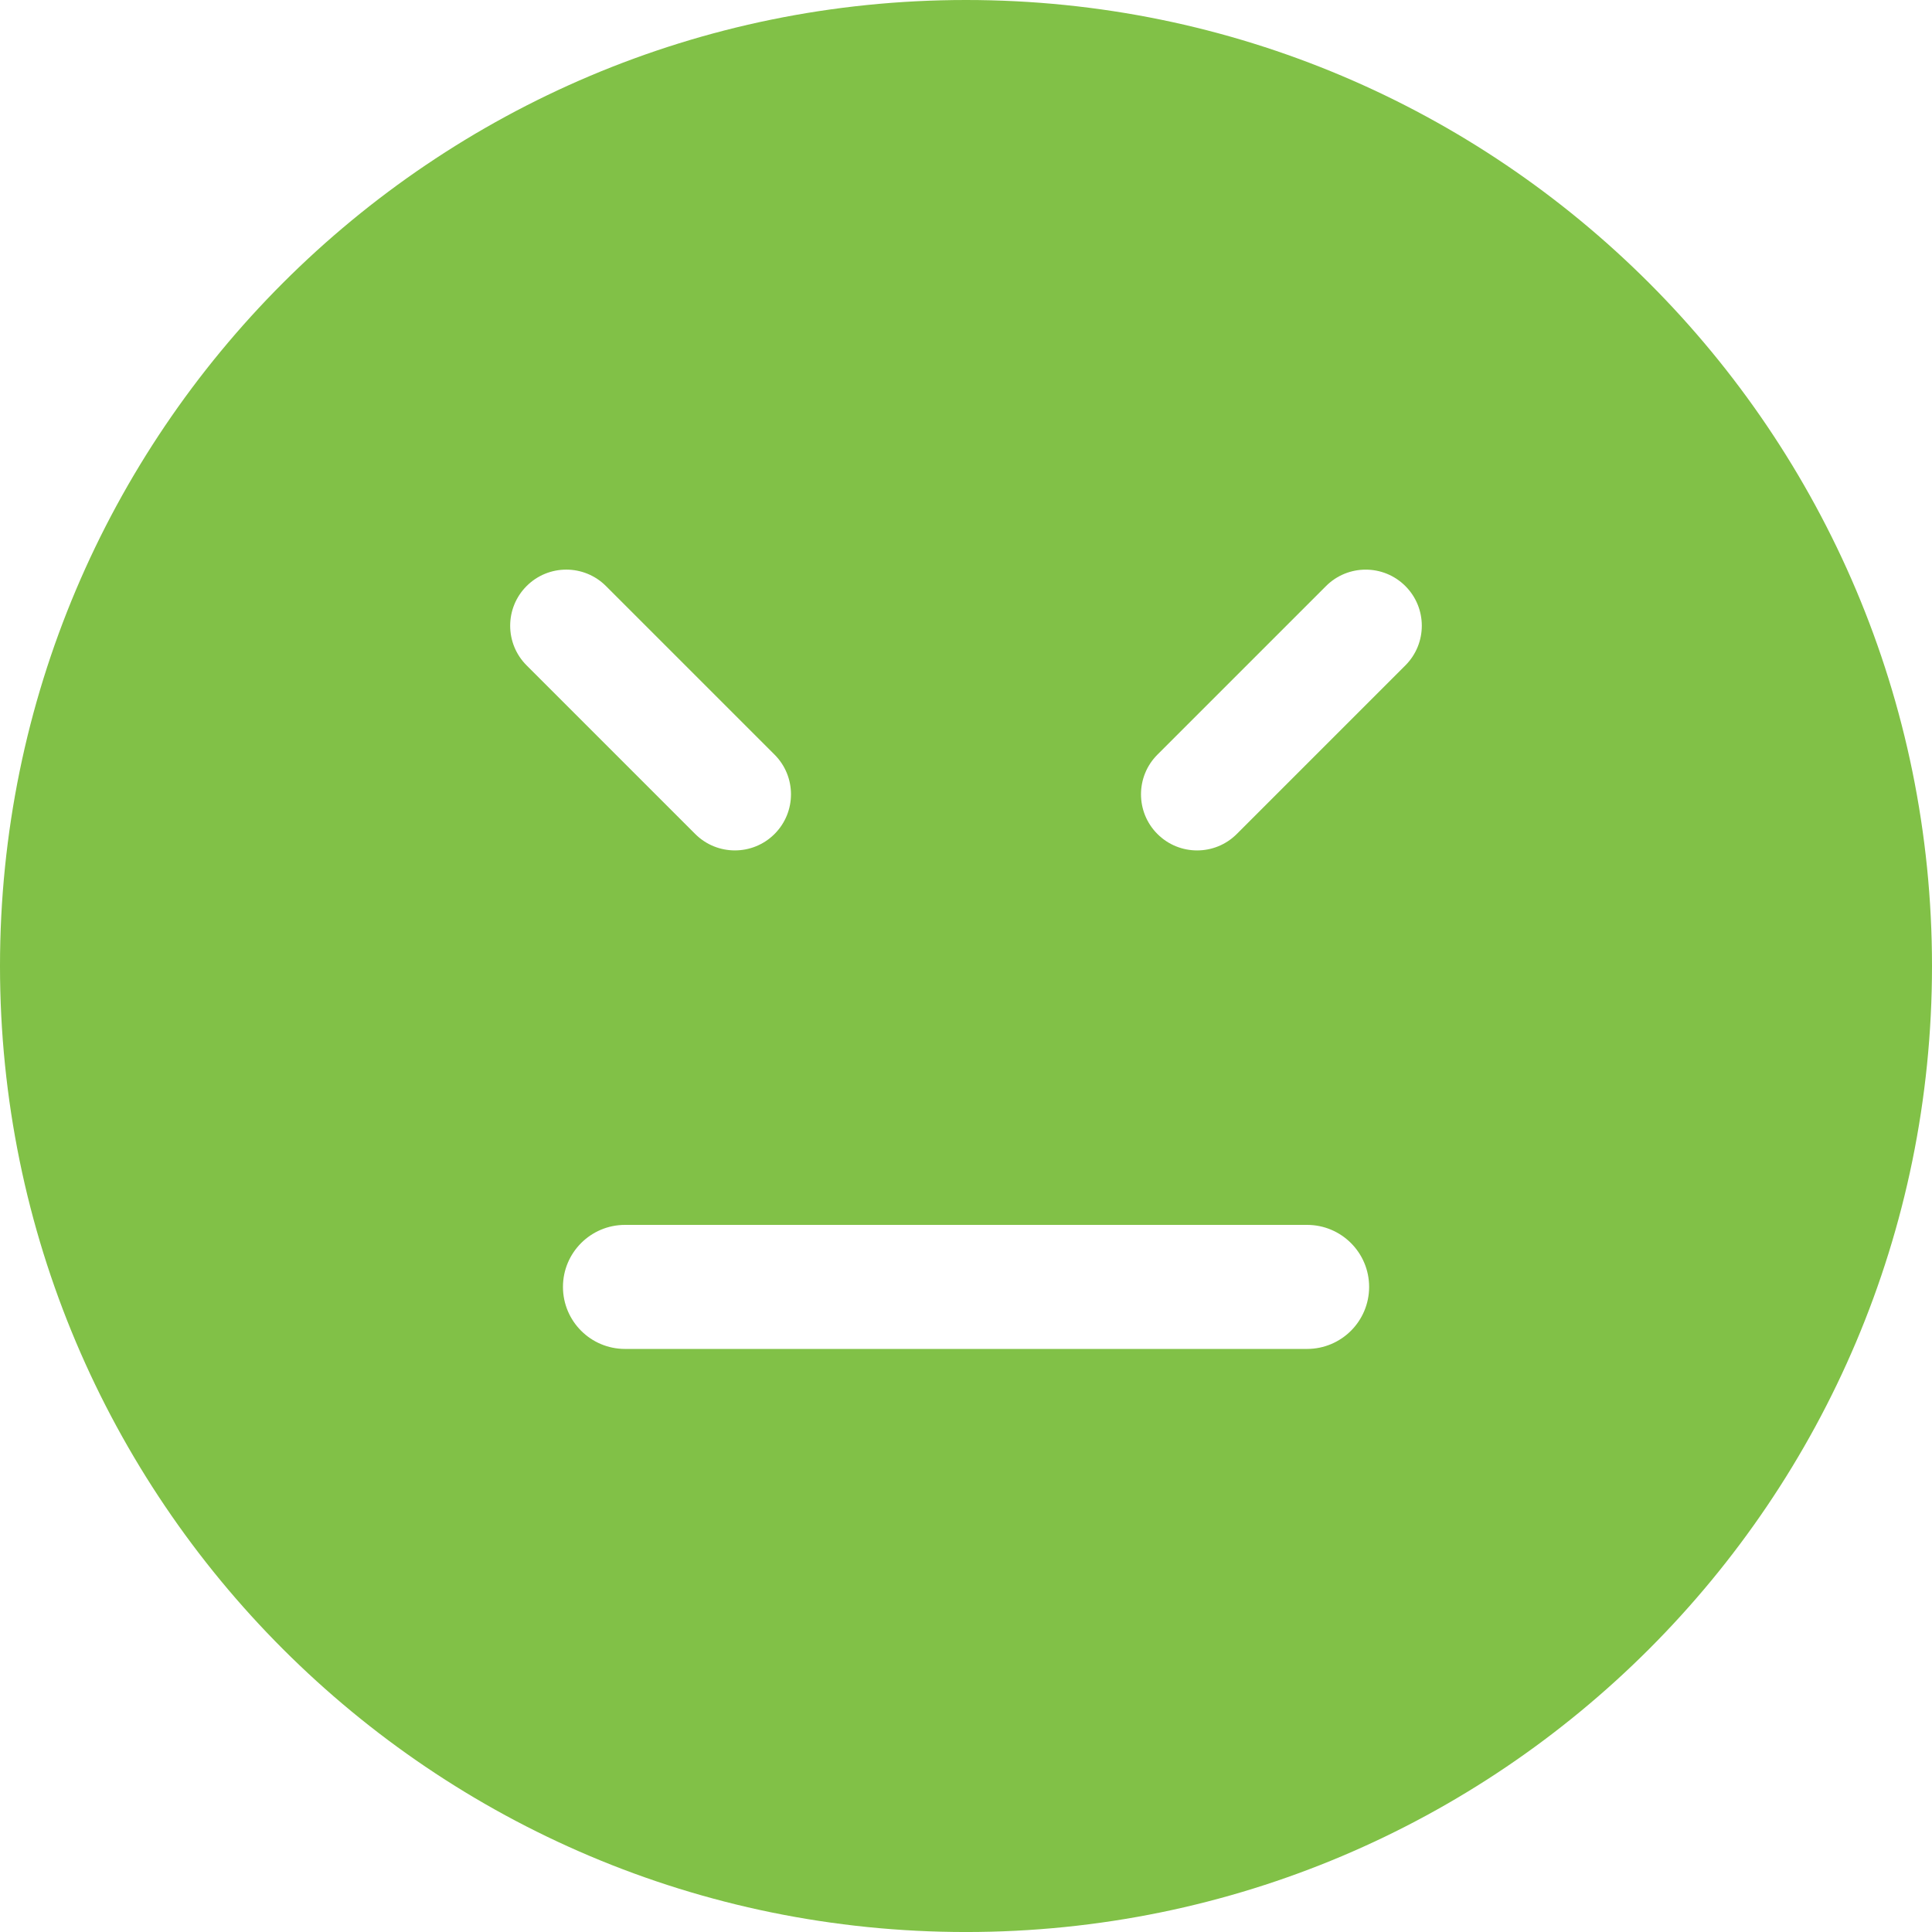 <?xml version="1.0" encoding="iso-8859-1"?>
<!-- Generator: Adobe Illustrator 16.0.0, SVG Export Plug-In . SVG Version: 6.00 Build 0)  -->
<!DOCTYPE svg PUBLIC "-//W3C//DTD SVG 1.1//EN" "http://www.w3.org/Graphics/SVG/1.1/DTD/svg11.dtd">
<svg version="1.1" id="Capa_1" xmlns="http://www.w3.org/2000/svg" xmlns:xlink="http://www.w3.org/1999/xlink" x="0px" y="0px"
	 width="108.364px" height="108.364px" viewBox="0 0 108.364 108.364" style="enable-background:new  108.364 108.364; fill: rgb(129, 193, 71);"
	 xml:space="preserve">
<g>
	<g>
		<path d="M54.182,0C24.258,0,0,24.258,0,54.182c0,29.924,24.258,54.183,54.182,54.183c29.923,0,54.182-24.259,54.182-54.183
			C108.364,24.258,84.105,0,54.182,0z M29.537,32.871c1.229-1.229,3.222-1.229,4.451,0l9.456,9.455c1.229,1.229,1.229,3.222,0,4.451
			c-1.229,1.229-3.222,1.229-4.451,0l-9.456-9.456C28.308,36.093,28.308,34.1,29.537,32.871z M73.312,75.66H35.055
			c-1.921,0-3.479-1.557-3.479-3.479c0-1.92,1.558-3.478,3.479-3.478h38.259c1.921,0,3.479,1.558,3.479,3.478
			C76.793,74.104,75.234,75.66,73.312,75.66z M78.826,37.322l-9.456,9.456c-1.229,1.229-3.222,1.229-4.451,0s-1.228-3.223,0-4.451
			l9.456-9.455c1.229-1.229,3.223-1.229,4.451,0C80.055,34.1,80.055,36.093,78.826,37.322z"/>
	</g>
</g>
<g>
</g>
<g>
</g>
<g>
</g>
<g>
</g>
<g>
</g>
<g>
</g>
<g>
</g>
<g>
</g>
<g>
</g>
<g>
</g>
<g>
</g>
<g>
</g>
<g>
</g>
<g>
</g>
<g>
</g>
</svg>
